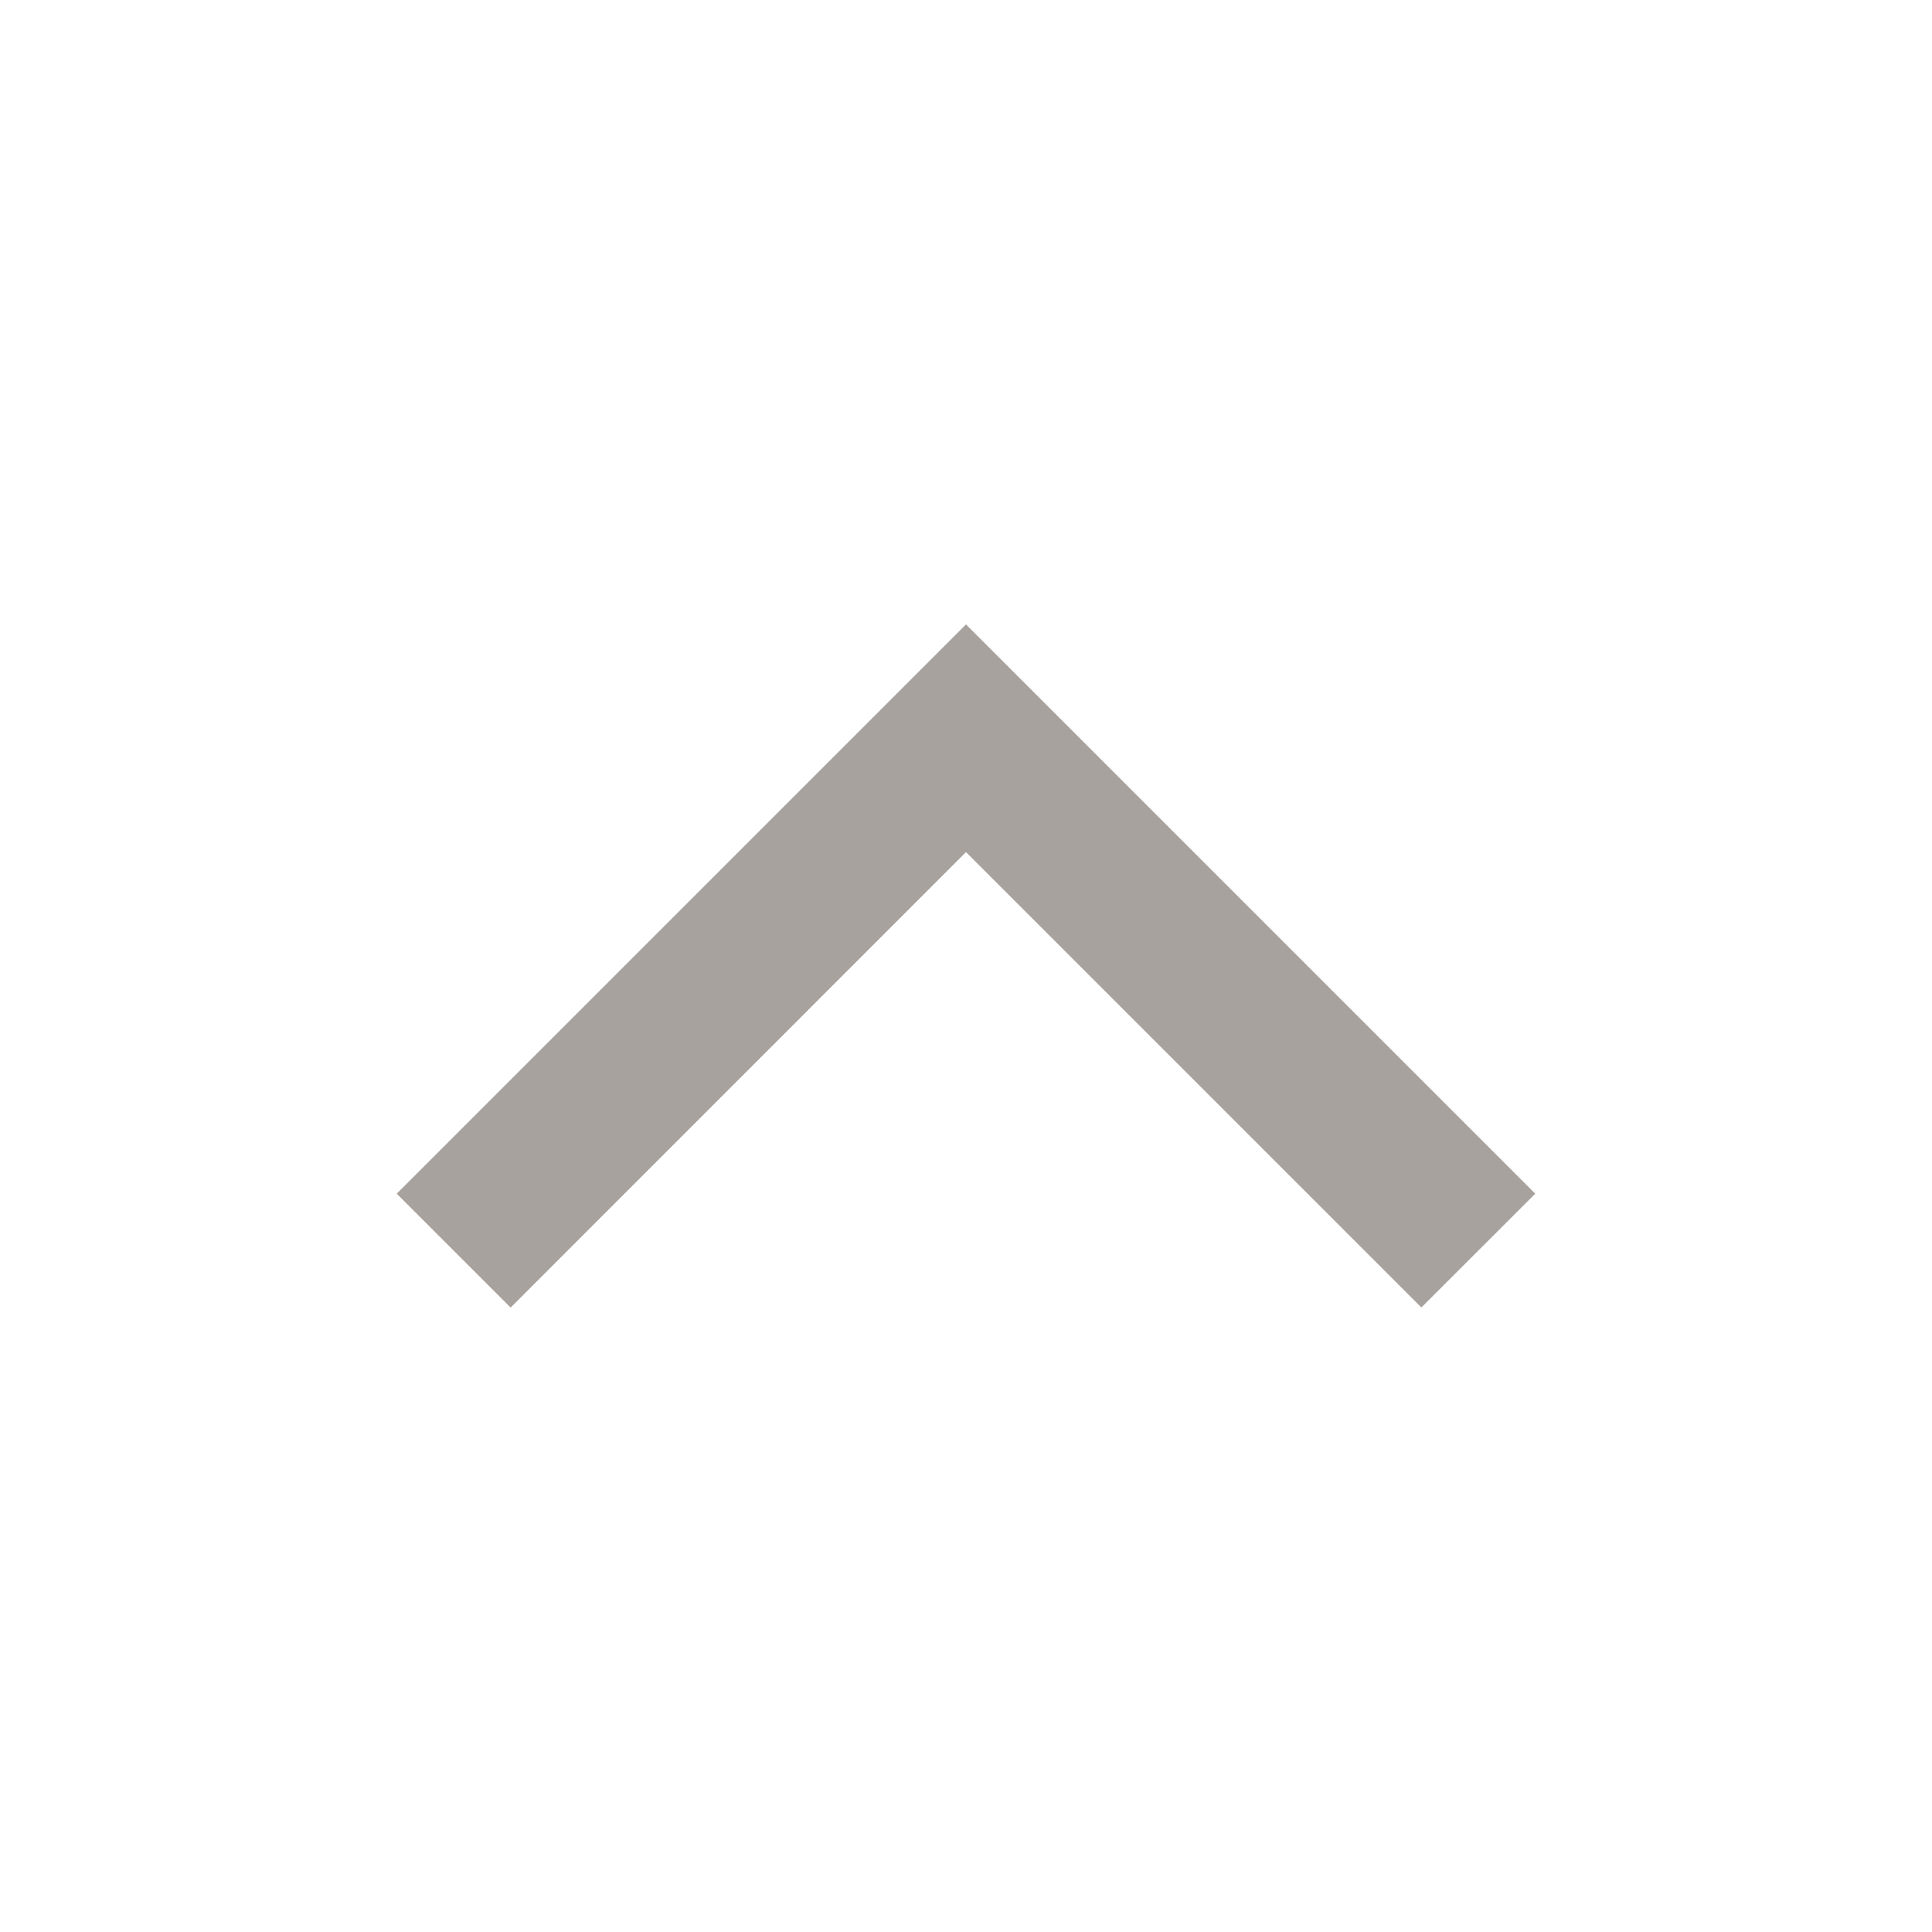 <svg width="20" height="20" viewBox="0 0 20 20" fill="none" xmlns="http://www.w3.org/2000/svg">
<g id="chevron-up">
<path id="chevron-up_2" d="M14.714 13.535L15.893 12.357L10 6.464L4.107 12.357L5.286 13.536L10 8.821L14.714 13.535Z" fill="#A8A29E"/>
</g>
</svg>
